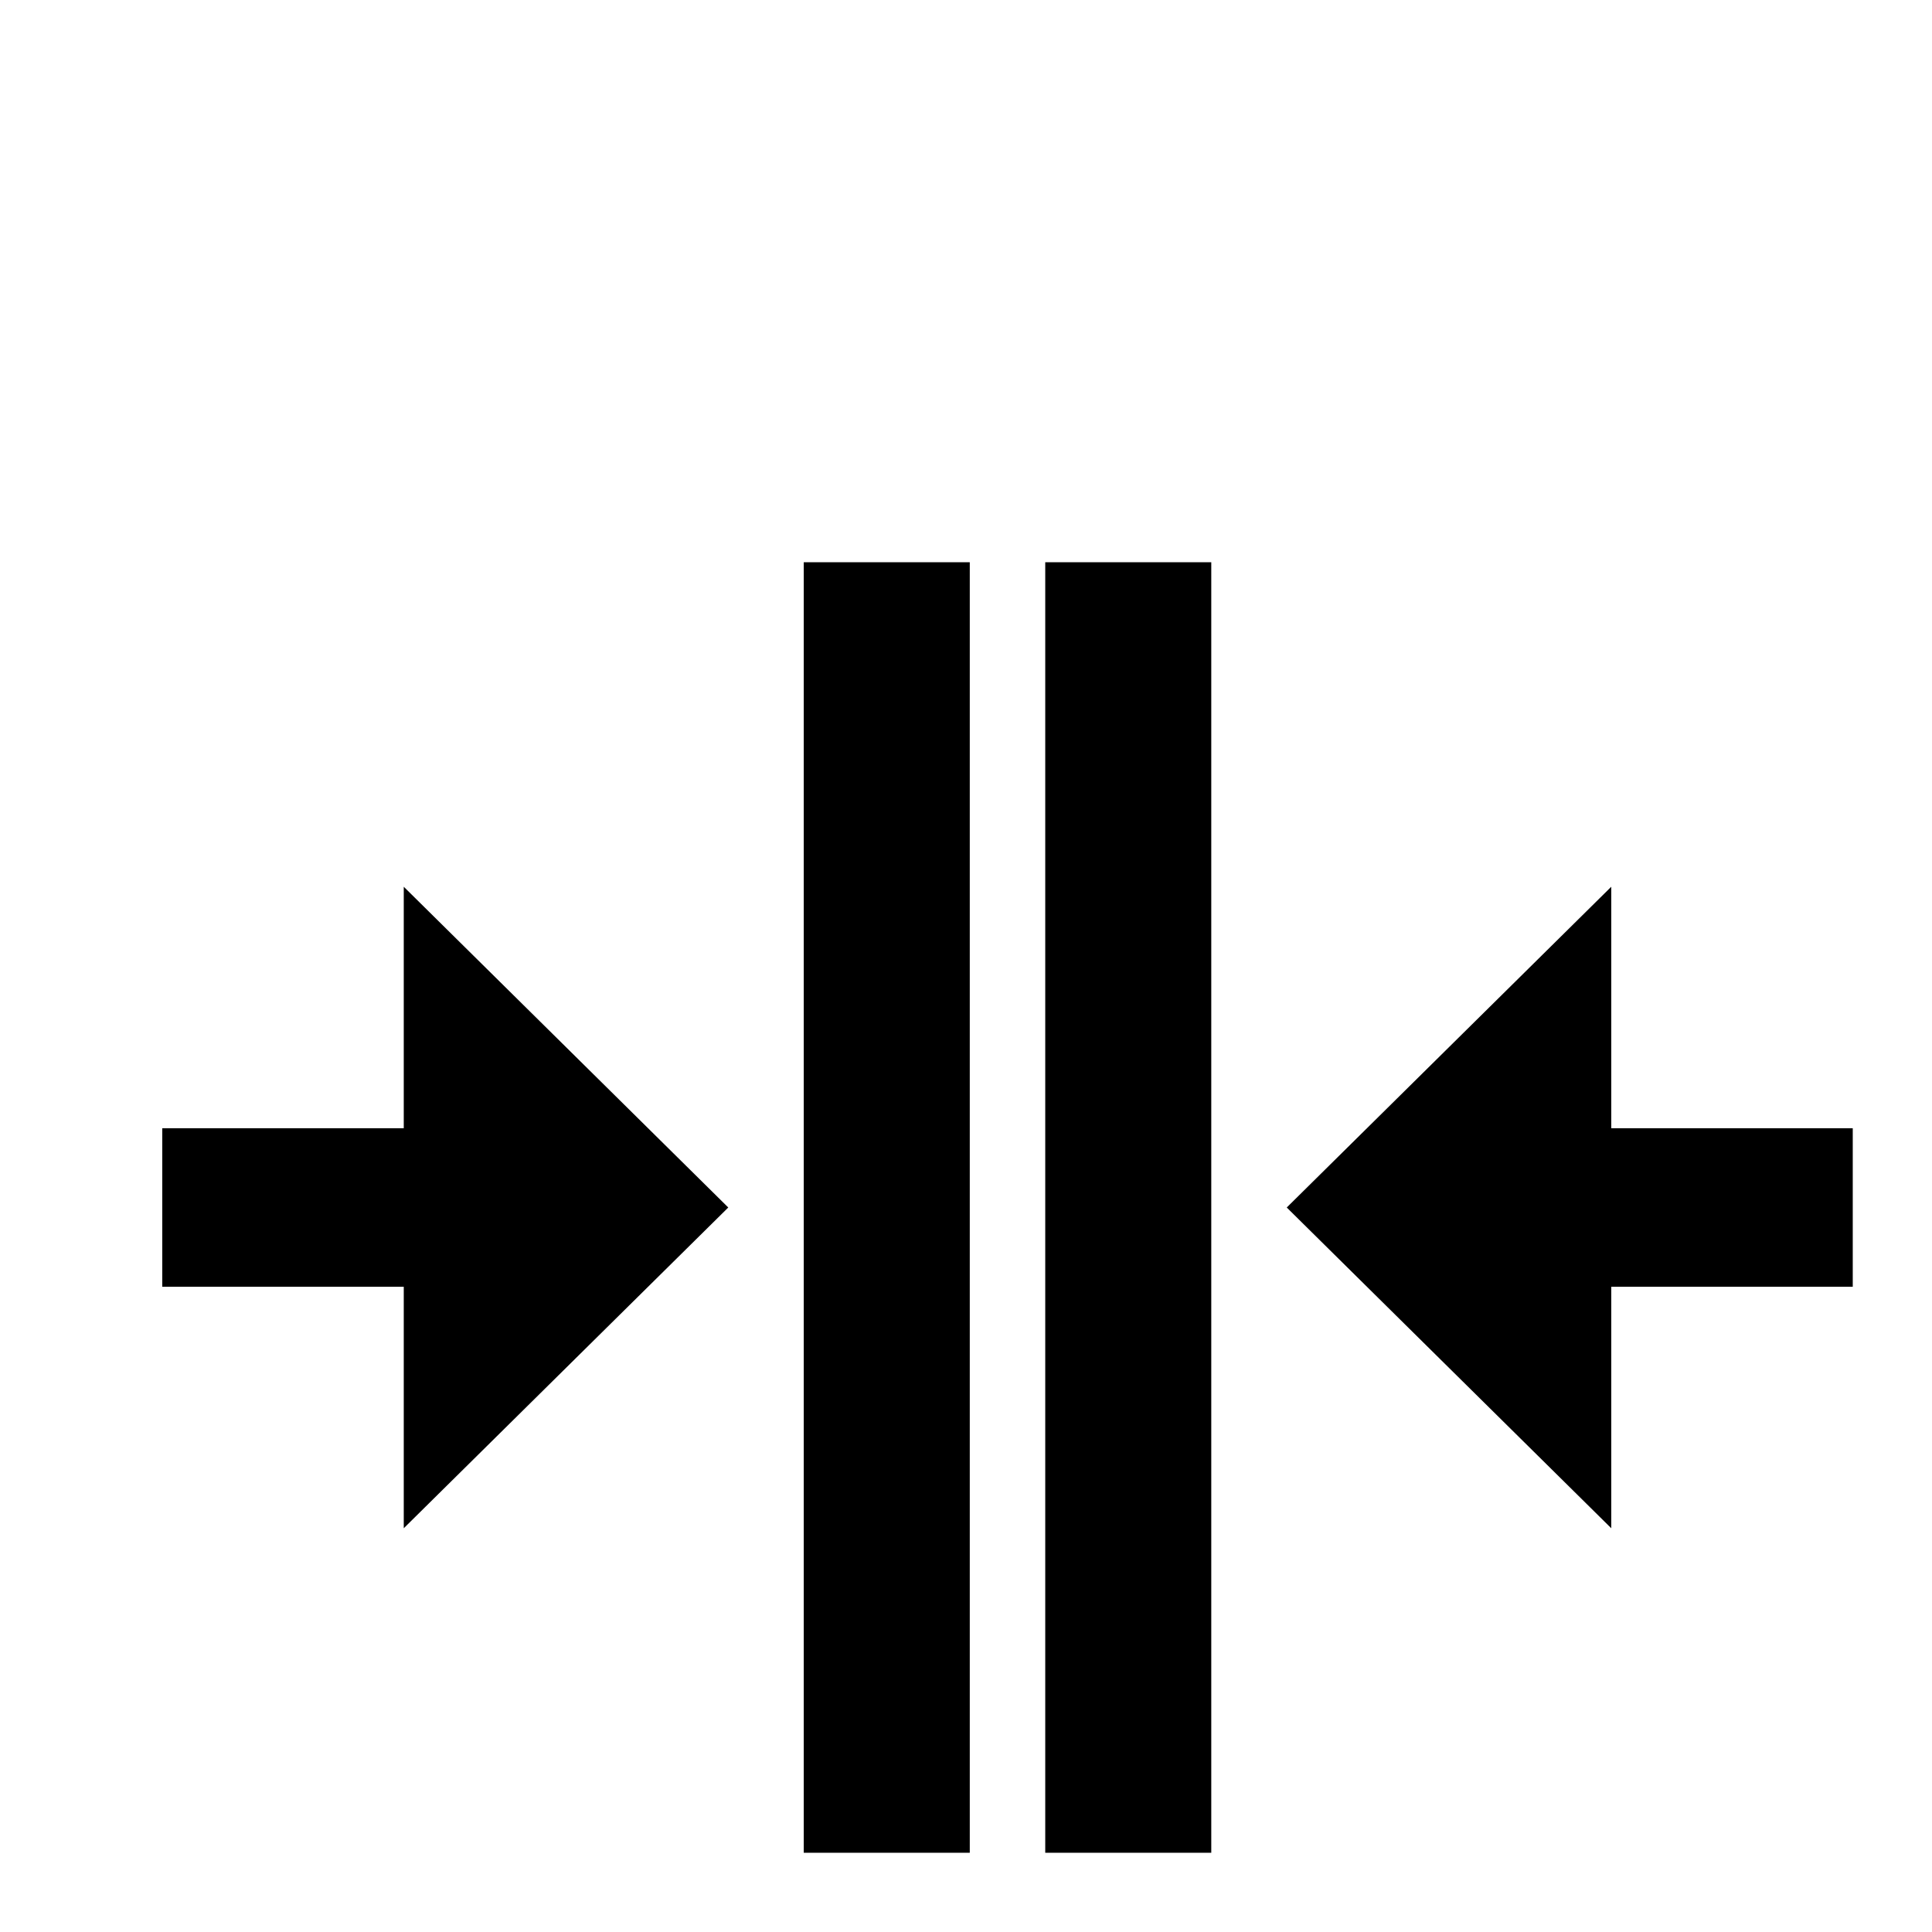 <svg xmlns="http://www.w3.org/2000/svg" viewBox="0 -512 512 512">
	<path fill="#000000" d="M277 -21V-363H321V-21ZM213 -21V-363H257V-21ZM107 -277L193 -192L107 -107V-171H43V-213H107ZM427 -107L341 -192L427 -277V-213H491V-171H427Z"/>
</svg>